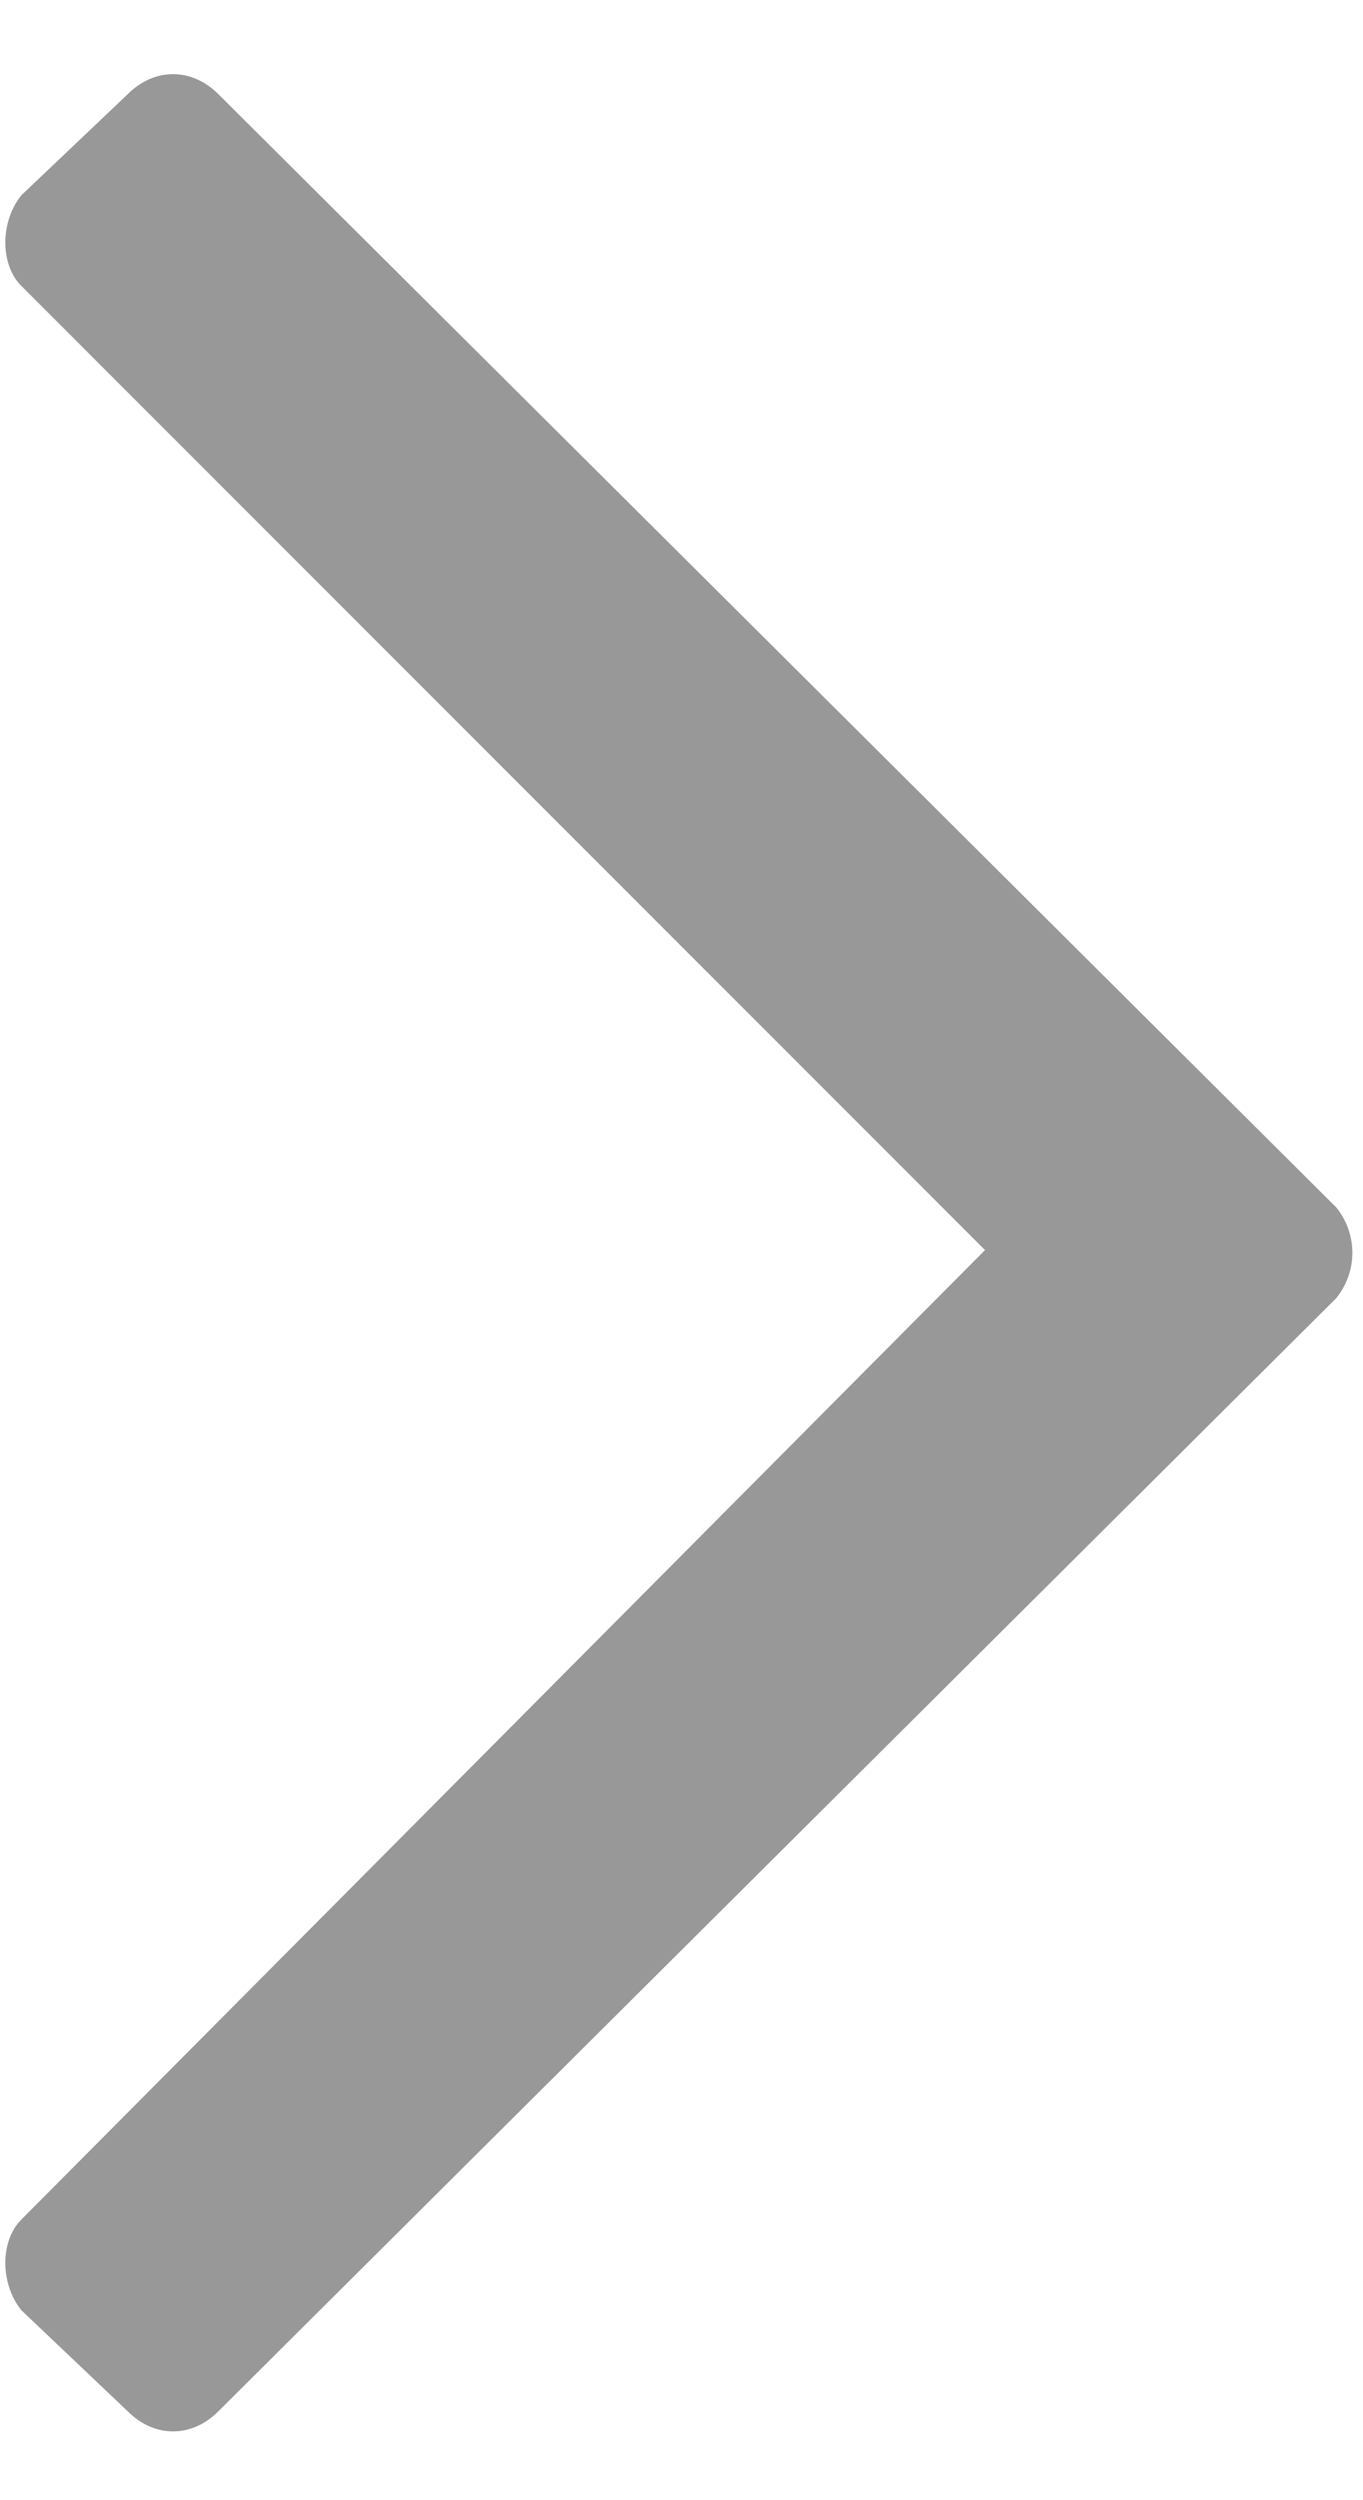 <svg width="18" height="33" viewBox="0 0 18 33" fill="none" xmlns="http://www.w3.org/2000/svg">
<path d="M1.688 1.242L0.281 2.578C0 2.93 0 3.492 0.281 3.773L13.008 16.5L0.281 29.297C0 29.578 0 30.141 0.281 30.492L1.688 31.828C2.039 32.18 2.531 32.18 2.883 31.828L17.648 17.133C17.93 16.781 17.93 16.289 17.648 15.938L2.883 1.242C2.531 0.891 2.039 0.891 1.688 1.242Z" fill="#333333" fill-opacity="0.5"/>
</svg>
